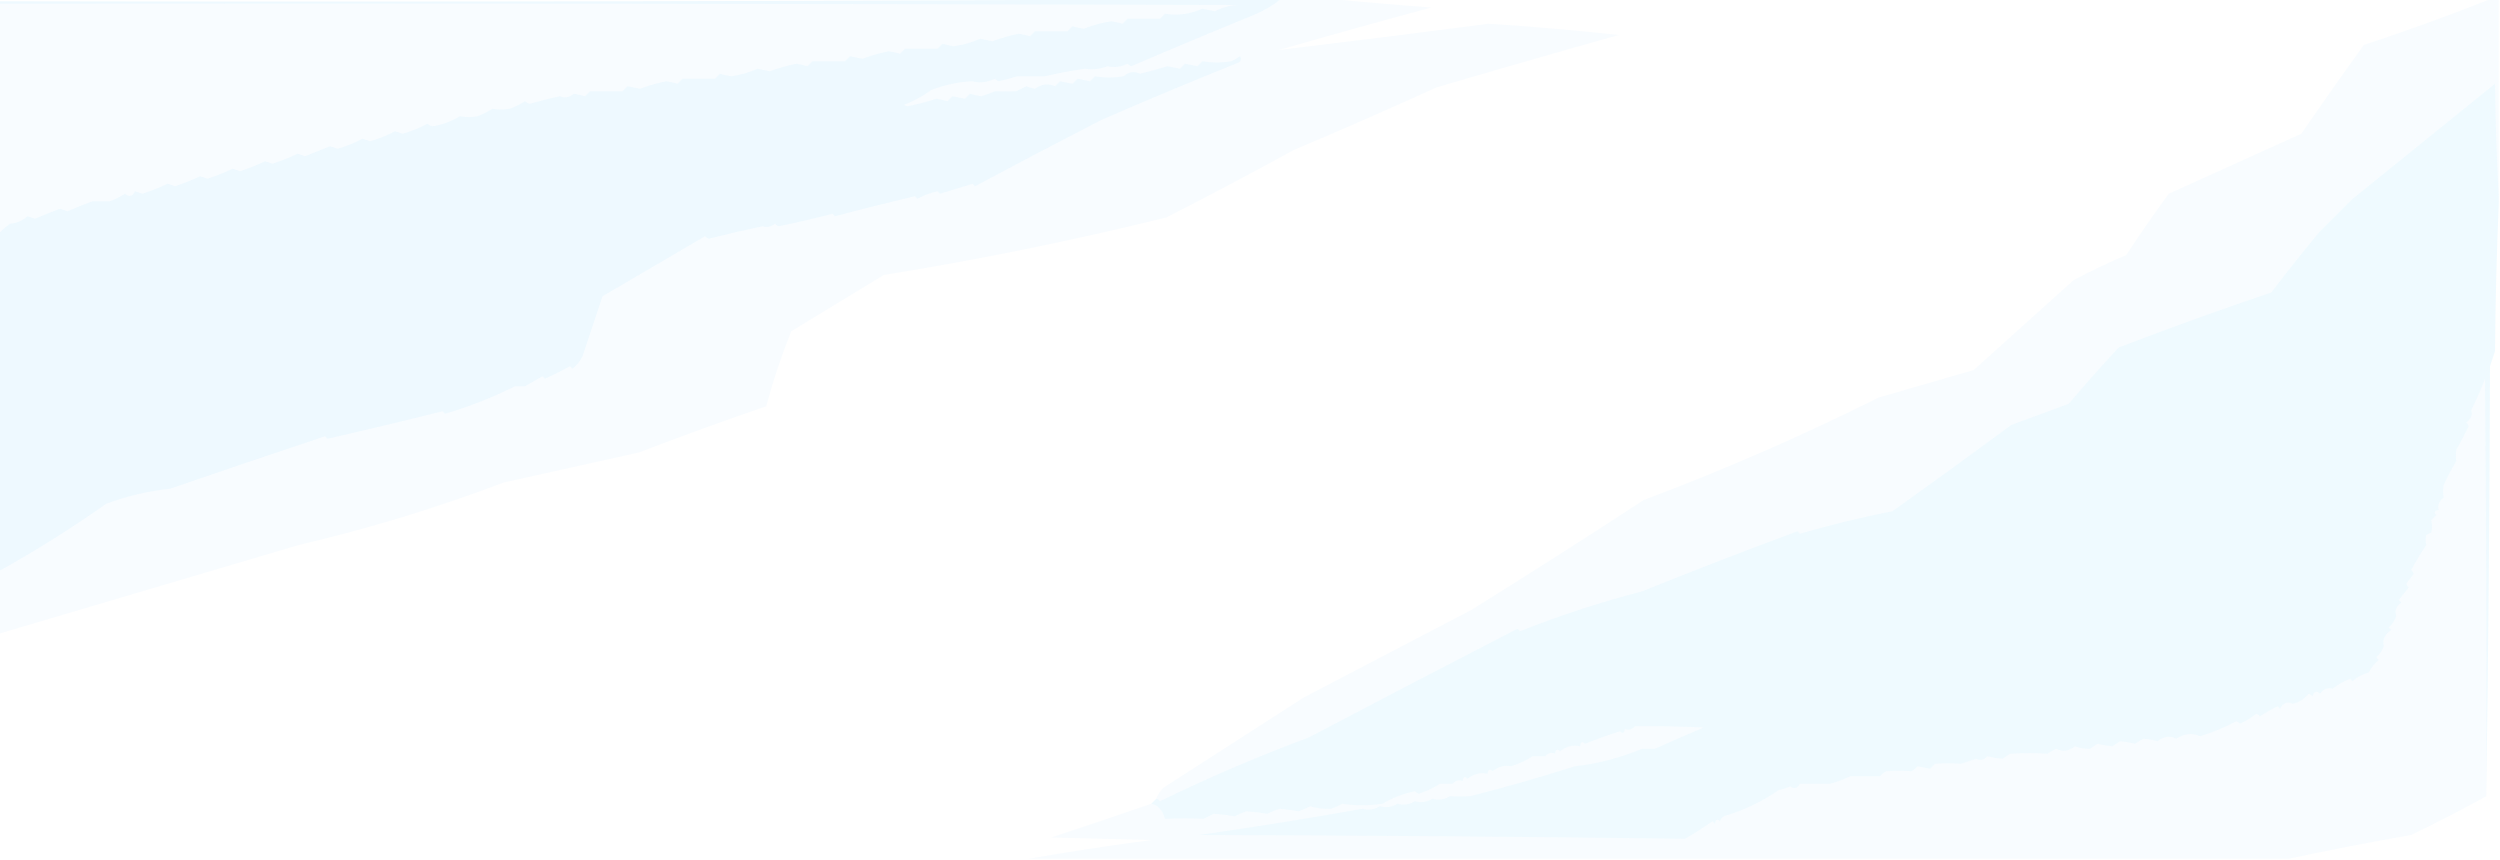 <?xml version="1.0" encoding="UTF-8"?>
<!DOCTYPE svg PUBLIC "-//W3C//DTD SVG 1.1//EN" "http://www.w3.org/Graphics/SVG/1.1/DTD/svg11.dtd">
<svg xmlns="http://www.w3.org/2000/svg" version="1.1" width="1000px" height="344px" style="shape-rendering:geometricPrecision; text-rendering:geometricPrecision; image-rendering:optimizeQuality; fill-rule:evenodd; clip-rule:evenodd" xmlns:xlink="http://www.w3.org/1999/xlink">
<g><path style="opacity:0.031" fill="#029fff" d="M 512.5,-0.5 C 518.833,-0.5 525.167,-0.5 531.5,-0.5C 545,0.814 558.667,1.981 572.5,3C 552.122,8.511 531.789,14.178 511.5,20C 539.475,16.647 567.475,13.147 595.5,9.5C 612.877,10.619 630.21,12.119 647.5,14C 623.122,20.845 598.788,27.845 574.5,35C 555.617,43.608 536.617,51.942 517.5,60C 500.627,69.27 483.627,78.27 466.5,87C 429.149,96.204 391.482,103.87 353.5,110C 341.167,117.5 328.833,125 316.5,132.5C 312.565,142.304 309.232,152.304 306.5,162.5C 289.421,168.361 272.421,174.527 255.5,181C 237.5,185 219.5,189 201.5,193C 174.715,203.151 147.382,211.484 119.5,218C 79.481,229.837 39.481,241.67 -0.5,253.5C -0.5,245.167 -0.5,236.833 -0.5,228.5C 14.329,220.254 28.663,211.254 42.5,201.5C 50.697,198.426 59.197,196.426 68,195.5C 88.234,188.527 108.901,181.527 130,174.5C 130.333,174.833 130.667,175.167 131,175.5C 146.375,171.99 161.708,168.323 177,164.5C 177.333,164.833 177.667,165.167 178,165.5C 187.649,162.677 196.982,159.01 206,154.5C 207.333,154.5 208.667,154.5 210,154.5C 212.333,153.167 214.667,151.833 217,150.5C 217.333,150.833 217.667,151.167 218,151.5C 221.354,149.984 224.688,148.317 228,146.5C 228.333,146.833 228.667,147.167 229,147.5C 230.713,146.122 232.047,144.455 233,142.5C 235.665,134.511 238.331,126.511 241,118.5C 254.68,110.494 268.347,102.494 282,94.5C 282.414,94.957 282.914,95.291 283.5,95.5C 290.719,93.66 297.885,91.993 305,90.5C 306.628,91.097 308.295,90.763 310,89.5C 310.414,89.957 310.914,90.291 311.5,90.5C 318.733,89.035 325.9,87.369 333,85.5C 333.333,85.833 333.667,86.167 334,86.5C 344.641,83.673 355.307,81.007 366,78.5C 366.333,78.833 366.667,79.167 367,79.5C 369.533,78.128 372.2,77.128 375,76.5C 375.333,76.833 375.667,77.167 376,77.5C 380.333,76.167 384.667,74.833 389,73.5C 389.333,73.833 389.667,74.167 390,74.5C 406.786,65.524 423.619,56.691 440.5,48C 458.688,40.075 477.022,32.408 495.5,25C 496.451,24.282 496.617,23.449 496,22.5C 494.915,23.293 493.748,23.96 492.5,24.5C 488.519,25.157 484.686,25.157 481,24.5C 480.333,25.167 479.667,25.833 479,26.5C 477.333,26.167 475.667,25.833 474,25.5C 473.333,26.167 472.667,26.833 472,27.5C 470.333,27.167 468.667,26.833 467,26.5C 463.393,27.598 459.726,28.598 456,29.5C 453.702,28.373 451.535,28.706 449.5,30.5C 445.519,31.157 441.686,31.157 438,30.5C 437.333,31.167 436.667,31.833 436,32.5C 434.333,32.167 432.667,31.833 431,31.5C 430.333,32.167 429.667,32.833 429,33.5C 427.333,33.167 425.667,32.833 424,32.5C 423.333,33.167 422.667,33.833 422,34.5C 419.34,33.275 416.673,33.608 414,35.5C 412.883,35.335 411.716,35.002 410.5,34.5C 409.167,35.167 407.833,35.833 406.5,36.5C 403.7,36.566 400.867,36.566 398,36.5C 396.215,37.24 394.382,37.907 392.5,38.5C 391.033,38.277 389.533,37.944 388,37.5C 387.333,38.167 386.667,38.833 386,39.5C 384.333,39.167 382.667,38.833 381,38.5C 380.333,39.167 379.667,39.833 379,40.5C 377.467,40.056 375.967,39.723 374.5,39.5C 370.675,40.769 366.842,41.769 363,42.5C 362.5,42.333 362,42.167 361.5,42C 365.443,40.481 369.11,38.481 372.5,36C 378.054,33.897 383.554,32.73 389,32.5C 391.661,33.346 394.661,33.013 398,31.5C 398.414,31.957 398.914,32.291 399.5,32.5C 402.039,31.885 404.539,31.218 407,30.5C 410.667,30.5 414.333,30.5 418,30.5C 423.366,29.237 428.699,28.237 434,27.5C 436.913,28 439.913,27.667 443,26.5C 445.64,27.116 448.306,26.783 451,25.5C 451.414,25.957 451.914,26.291 452.5,26.5C 468.738,19.519 485.071,12.686 501.5,6C 505.56,4.311 509.227,2.144 512.5,-0.5 Z"/></g>
<g><path style="opacity:0.067" fill="#00abff" d="M 510.5,-0.5 C 511.167,-0.5 511.833,-0.5 512.5,-0.5C 509.227,2.144 505.56,4.311 501.5,6C 485.071,12.686 468.738,19.519 452.5,26.5C 451.914,26.291 451.414,25.957 451,25.5C 448.306,26.783 445.64,27.116 443,26.5C 439.913,27.667 436.913,28 434,27.5C 428.699,28.237 423.366,29.237 418,30.5C 414.333,30.5 410.667,30.5 407,30.5C 404.539,31.218 402.039,31.885 399.5,32.5C 398.914,32.291 398.414,31.957 398,31.5C 394.661,33.013 391.661,33.346 389,32.5C 383.554,32.73 378.054,33.897 372.5,36C 369.11,38.481 365.443,40.481 361.5,42C 362,42.167 362.5,42.333 363,42.5C 366.842,41.769 370.675,40.769 374.5,39.5C 375.967,39.723 377.467,40.056 379,40.5C 379.667,39.833 380.333,39.167 381,38.5C 382.667,38.833 384.333,39.167 386,39.5C 386.667,38.833 387.333,38.167 388,37.5C 389.533,37.944 391.033,38.277 392.5,38.5C 394.382,37.907 396.215,37.24 398,36.5C 400.867,36.566 403.7,36.566 406.5,36.5C 407.833,35.833 409.167,35.167 410.5,34.5C 411.716,35.002 412.883,35.335 414,35.5C 416.673,33.608 419.34,33.275 422,34.5C 422.667,33.833 423.333,33.167 424,32.5C 425.667,32.833 427.333,33.167 429,33.5C 429.667,32.833 430.333,32.167 431,31.5C 432.667,31.833 434.333,32.167 436,32.5C 436.667,31.833 437.333,31.167 438,30.5C 441.686,31.157 445.519,31.157 449.5,30.5C 451.535,28.706 453.702,28.373 456,29.5C 459.726,28.598 463.393,27.598 467,26.5C 468.667,26.833 470.333,27.167 472,27.5C 472.667,26.833 473.333,26.167 474,25.5C 475.667,25.833 477.333,26.167 479,26.5C 479.667,25.833 480.333,25.167 481,24.5C 484.686,25.157 488.519,25.157 492.5,24.5C 493.748,23.96 494.915,23.293 496,22.5C 496.617,23.449 496.451,24.282 495.5,25C 477.022,32.408 458.688,40.075 440.5,48C 423.619,56.691 406.786,65.524 390,74.5C 389.667,74.167 389.333,73.833 389,73.5C 384.667,74.833 380.333,76.167 376,77.5C 375.667,77.167 375.333,76.833 375,76.5C 372.2,77.128 369.533,78.128 367,79.5C 366.667,79.167 366.333,78.833 366,78.5C 355.307,81.007 344.641,83.673 334,86.5C 333.667,86.167 333.333,85.833 333,85.5C 325.9,87.369 318.733,89.035 311.5,90.5C 310.914,90.291 310.414,89.957 310,89.5C 308.295,90.763 306.628,91.097 305,90.5C 297.885,91.993 290.719,93.66 283.5,95.5C 282.914,95.291 282.414,94.957 282,94.5C 268.347,102.494 254.68,110.494 241,118.5C 238.331,126.511 235.665,134.511 233,142.5C 232.047,144.455 230.713,146.122 229,147.5C 228.667,147.167 228.333,146.833 228,146.5C 224.688,148.317 221.354,149.984 218,151.5C 217.667,151.167 217.333,150.833 217,150.5C 214.667,151.833 212.333,153.167 210,154.5C 208.667,154.5 207.333,154.5 206,154.5C 196.982,159.01 187.649,162.677 178,165.5C 177.667,165.167 177.333,164.833 177,164.5C 161.708,168.323 146.375,171.99 131,175.5C 130.667,175.167 130.333,174.833 130,174.5C 108.901,181.527 88.234,188.527 68,195.5C 59.197,196.426 50.697,198.426 42.5,201.5C 28.663,211.254 14.329,220.254 -0.5,228.5C -0.5,183.5 -0.5,138.5 -0.5,93.5C 0.801,92.038 2.301,90.704 4,89.5C 6.728,89.236 9.061,88.236 11,86.5C 12,86.833 13,87.167 14,87.5C 17.284,86.085 20.617,84.752 24,83.5C 25,83.833 26,84.167 27,84.5C 30.284,83.085 33.617,81.752 37,80.5C 39.333,80.5 41.667,80.5 44,80.5C 46.088,79.692 48.088,78.692 50,77.5C 51.714,78.925 53.047,78.592 54,76.5C 55,76.833 56,77.167 57,77.5C 60.474,76.352 63.807,75.019 67,73.5C 68,73.833 69,74.167 70,74.5C 73.474,73.352 76.807,72.019 80,70.5C 81,70.833 82,71.167 83,71.5C 86.474,70.352 89.807,69.019 93,67.5C 94,67.833 95,68.167 96,68.5C 99.474,67.352 102.807,66.019 106,64.5C 107,64.833 108,65.167 109,65.5C 112.474,64.352 115.807,63.019 119,61.5C 120,61.833 121,62.167 122,62.5C 125.333,61.167 128.667,59.833 132,58.5C 133,58.833 134,59.167 135,59.5C 138.176,58.644 141.51,57.311 145,55.5C 146,55.833 147,56.167 148,56.5C 151.176,55.644 154.51,54.311 158,52.5C 159,52.833 160,53.167 161,53.5C 164.176,52.644 167.51,51.311 171,49.5C 171.561,50.022 172.228,50.355 173,50.5C 176.67,49.995 180.337,48.662 184,46.5C 186.449,46.937 188.783,46.937 191,46.5C 193.088,45.692 195.088,44.692 197,43.5C 199.449,43.937 201.783,43.937 204,43.5C 206.088,42.692 208.088,41.692 210,40.5C 210.561,41.022 211.228,41.355 212,41.5C 216.095,40.314 220.095,39.314 224,38.5C 225.881,39.354 227.714,39.021 229.5,37.5C 230.967,37.723 232.467,38.056 234,38.5C 234.667,37.833 235.333,37.167 236,36.5C 240.333,36.5 244.667,36.5 249,36.5C 249.667,35.833 250.333,35.167 251,34.5C 252.667,34.833 254.333,35.167 256,35.5C 259.473,34.206 262.973,33.206 266.5,32.5C 267.967,32.723 269.467,33.056 271,33.5C 271.667,32.833 272.333,32.167 273,31.5C 277.333,31.5 281.667,31.5 286,31.5C 286.667,30.833 287.333,30.167 288,29.5C 289.533,29.944 291.033,30.277 292.5,30.5C 296.175,30.003 299.675,29.003 303,27.5C 304.667,27.833 306.333,28.167 308,28.5C 311.473,27.206 314.973,26.206 318.5,25.5C 319.967,25.723 321.467,26.056 323,26.5C 323.667,25.833 324.333,25.167 325,24.5C 329.333,24.5 333.667,24.5 338,24.5C 338.667,23.833 339.333,23.167 340,22.5C 341.667,22.833 343.333,23.167 345,23.5C 348.473,22.206 351.973,21.206 355.5,20.5C 356.967,20.723 358.467,21.056 360,21.5C 360.667,20.833 361.333,20.167 362,19.5C 366.333,19.5 370.667,19.5 375,19.5C 375.667,18.833 376.333,18.167 377,17.5C 378.533,17.944 380.033,18.277 381.5,18.5C 385.175,18.003 388.675,17.003 392,15.5C 393.667,15.833 395.333,16.167 397,16.5C 400.473,15.207 403.973,14.207 407.5,13.5C 408.967,13.723 410.467,14.056 412,14.5C 412.667,13.833 413.333,13.167 414,12.5C 418.333,12.5 422.667,12.5 427,12.5C 427.667,11.833 428.333,11.167 429,10.5C 430.533,10.944 432.033,11.277 433.5,11.5C 437.191,10.036 440.858,9.036 444.5,8.5C 445.967,8.723 447.467,9.056 449,9.5C 449.667,8.833 450.333,8.167 451,7.5C 455.333,7.5 459.667,7.5 464,7.5C 464.667,6.833 465.333,6.167 466,5.5C 470.848,6.354 475.848,5.688 481,3.5C 482.667,3.833 484.333,4.167 486,4.5C 489.154,2.881 492.321,2.048 495.5,2C 330.167,1.5 164.834,1.333 -0.5,1.5C -0.5,1.167 -0.5,0.833 -0.5,0.5C 170.001,0.833 340.334,0.5 510.5,-0.5 Z"/></g>
<g><path style="opacity:0.031" fill="#019fff" d="M 996.5,-0.5 C 997.5,-0.5 998.5,-0.5 999.5,-0.5C 999.5,25.833 999.5,52.167 999.5,78.5C 998.669,63.672 998.169,48.672 998,33.5C 978.882,48.94 959.716,64.44 940.5,80C 936.306,84.194 932.14,88.36 928,92.5C 921.305,100.574 914.805,108.741 908.5,117C 888.615,123.692 868.282,131.025 847.5,139C 840.648,146.351 833.981,153.851 827.5,161.5C 819.883,164.302 812.216,167.135 804.5,170C 788.763,181.62 772.929,193.12 757,204.5C 744.461,206.951 732.128,209.951 720,213.5C 719.667,213.167 719.333,212.833 719,212.5C 697.562,220.437 676.896,228.437 657,236.5C 640.246,240.863 623.913,246.196 608,252.5C 607.667,252.167 607.333,251.833 607,251.5C 579.119,265.857 551.286,280.357 523.5,295C 503.275,302.527 483.442,311.027 464,320.5C 463.617,319.944 463.117,319.611 462.5,319.5C 463.117,317.771 464.117,316.271 465.5,315C 484.167,303 502.833,291 521.5,279C 543.833,267.333 566.167,255.667 588.5,244C 611.669,229.583 634.669,214.916 657.5,200C 689.535,187.984 720.868,174.317 751.5,159C 764.167,155.333 776.833,151.667 789.5,148C 802.833,136 816.167,124 829.5,112C 836.379,108.394 843.379,105.061 850.5,102C 855.972,93.695 861.638,85.529 867.5,77.5C 885.167,69.5 902.833,61.5 920.5,53.5C 928.71,41.579 937.044,29.746 945.5,18C 962.789,12.296 979.789,6.129 996.5,-0.5 Z"/></g>
<g><path style="opacity:0.031" fill="#009eff" d="M -0.5,1.5 C 164.834,1.333 330.167,1.5 495.5,2C 492.321,2.048 489.154,2.881 486,4.5C 484.333,4.167 482.667,3.833 481,3.5C 475.848,5.688 470.848,6.354 466,5.5C 465.333,6.167 464.667,6.833 464,7.5C 459.667,7.5 455.333,7.5 451,7.5C 450.333,8.167 449.667,8.833 449,9.5C 447.467,9.056 445.967,8.723 444.5,8.5C 440.858,9.036 437.191,10.036 433.5,11.5C 432.033,11.277 430.533,10.944 429,10.5C 428.333,11.167 427.667,11.833 427,12.5C 422.667,12.5 418.333,12.5 414,12.5C 413.333,13.167 412.667,13.833 412,14.5C 410.467,14.056 408.967,13.723 407.5,13.5C 403.973,14.207 400.473,15.207 397,16.5C 395.333,16.167 393.667,15.833 392,15.5C 388.675,17.003 385.175,18.003 381.5,18.5C 380.033,18.277 378.533,17.944 377,17.5C 376.333,18.167 375.667,18.833 375,19.5C 370.667,19.5 366.333,19.5 362,19.5C 361.333,20.167 360.667,20.833 360,21.5C 358.467,21.056 356.967,20.723 355.5,20.5C 351.973,21.206 348.473,22.206 345,23.5C 343.333,23.167 341.667,22.833 340,22.5C 339.333,23.167 338.667,23.833 338,24.5C 333.667,24.5 329.333,24.5 325,24.5C 324.333,25.167 323.667,25.833 323,26.5C 321.467,26.056 319.967,25.723 318.5,25.5C 314.973,26.206 311.473,27.206 308,28.5C 306.333,28.167 304.667,27.833 303,27.5C 299.675,29.003 296.175,30.003 292.5,30.5C 291.033,30.277 289.533,29.944 288,29.5C 287.333,30.167 286.667,30.833 286,31.5C 281.667,31.5 277.333,31.5 273,31.5C 272.333,32.167 271.667,32.833 271,33.5C 269.467,33.056 267.967,32.723 266.5,32.5C 262.973,33.206 259.473,34.206 256,35.5C 254.333,35.167 252.667,34.833 251,34.5C 250.333,35.167 249.667,35.833 249,36.5C 244.667,36.5 240.333,36.5 236,36.5C 235.333,37.167 234.667,37.833 234,38.5C 232.467,38.056 230.967,37.723 229.5,37.5C 227.714,39.021 225.881,39.354 224,38.5C 220.095,39.314 216.095,40.314 212,41.5C 211.228,41.355 210.561,41.022 210,40.5C 208.088,41.692 206.088,42.692 204,43.5C 201.783,43.937 199.449,43.937 197,43.5C 195.088,44.692 193.088,45.692 191,46.5C 188.783,46.937 186.449,46.937 184,46.5C 180.337,48.662 176.67,49.995 173,50.5C 172.228,50.355 171.561,50.022 171,49.5C 167.51,51.311 164.176,52.644 161,53.5C 160,53.167 159,52.833 158,52.5C 154.51,54.311 151.176,55.644 148,56.5C 147,56.167 146,55.833 145,55.5C 141.51,57.311 138.176,58.644 135,59.5C 134,59.167 133,58.833 132,58.5C 128.667,59.833 125.333,61.167 122,62.5C 121,62.167 120,61.833 119,61.5C 115.807,63.019 112.474,64.352 109,65.5C 108,65.167 107,64.833 106,64.5C 102.807,66.019 99.474,67.352 96,68.5C 95,68.167 94,67.833 93,67.5C 89.807,69.019 86.474,70.352 83,71.5C 82,71.167 81,70.833 80,70.5C 76.807,72.019 73.474,73.352 70,74.5C 69,74.167 68,73.833 67,73.5C 63.807,75.019 60.474,76.352 57,77.5C 56,77.167 55,76.833 54,76.5C 53.047,78.592 51.714,78.925 50,77.5C 48.088,78.692 46.088,79.692 44,80.5C 41.667,80.5 39.333,80.5 37,80.5C 33.617,81.752 30.284,83.085 27,84.5C 26,84.167 25,83.833 24,83.5C 20.617,84.752 17.284,86.085 14,87.5C 13,87.167 12,86.833 11,86.5C 9.061,88.236 6.728,89.236 4,89.5C 2.301,90.704 0.801,92.038 -0.5,93.5C -0.5,62.833 -0.5,32.167 -0.5,1.5 Z"/></g>
<g><path style="opacity:0.066" fill="#00abff" d="M 999.5,78.5 C 999.5,79.5 999.5,80.5 999.5,81.5C 998.668,100.996 998.168,120.662 998,140.5C 997.333,142.5 996.667,144.5 996,146.5C 995.833,204.001 995.333,261.335 994.5,318.5C 994.667,262.832 994.5,207.166 994,151.5C 992.535,155.468 990.702,159.634 988.5,164C 989.089,165.873 988.422,167.54 986.5,169C 986.957,169.414 987.291,169.914 987.5,170.5C 985.908,173.678 984.241,176.844 982.5,180C 982.306,181.43 982.306,182.93 982.5,184.5C 980.611,187.59 978.945,190.757 977.5,194C 977.112,195.525 977.112,197.192 977.5,199C 975.578,200.46 974.911,202.127 975.5,204C 973.699,204.317 973.366,204.984 974.5,206C 973.833,206.667 973.167,207.333 972.5,208C 972.888,209.808 972.888,211.475 972.5,213C 971.833,213.333 971.167,213.667 970.5,214C 970.165,215.164 970.165,216.497 970.5,218C 968.355,221.176 966.355,224.509 964.5,228C 964.957,228.414 965.291,228.914 965.5,229.5C 964.5,230.833 963.5,232.167 962.5,233.5C 962.709,234.086 963.043,234.586 963.5,235C 962.167,236.667 960.833,238.333 959.5,240C 959.833,240.333 960.167,240.667 960.5,241C 958.437,242.572 957.771,244.405 958.5,246.5C 957.872,248.258 956.872,249.758 955.5,251C 955.833,251.333 956.167,251.667 956.5,252C 953.884,253.709 952.884,255.876 953.5,258.5C 952.872,260.258 951.872,261.758 950.5,263C 950.833,263.333 951.167,263.667 951.5,264C 949.787,265.378 948.453,267.045 947.5,269C 944.992,269.654 942.826,270.821 941,272.5C 940.667,272.167 940.333,271.833 940,271.5C 937.443,272.542 935.11,273.875 933,275.5C 931.127,274.911 929.46,275.578 928,277.5C 926.605,276.185 925.605,276.519 925,278.5C 924.586,278.043 924.086,277.709 923.5,277.5C 921.491,279.795 919.325,281.128 917,281.5C 914.909,280.5 913.243,281.167 912,283.5C 911.667,283.167 911.333,282.833 911,282.5C 908.577,283.712 906.244,285.046 904,286.5C 903.586,286.043 903.086,285.709 902.5,285.5C 900.505,287.11 898.339,288.443 896,289.5C 895.586,289.043 895.086,288.709 894.5,288.5C 889.868,290.988 885.035,292.988 880,294.5C 876.909,293.066 873.743,293.4 870.5,295.5C 868.047,294.158 865.547,294.492 863,296.5C 861.256,295.964 859.423,295.63 857.5,295.5C 856.252,296.04 855.085,296.707 854,297.5C 851.974,296.981 849.974,296.647 848,296.5C 847,297.167 846,297.833 845,298.5C 843.026,298.353 841.026,298.019 839,297.5C 838,298.167 837,298.833 836,299.5C 833.824,299.572 831.824,299.238 830,298.5C 827.453,300.508 824.953,300.842 822.5,299.5C 821.252,300.04 820.085,300.707 819,301.5C 814.322,301.178 809.322,301.178 804,301.5C 803,302.167 802,302.833 801,303.5C 799.026,303.353 797.026,303.019 795,302.5C 793.561,304.014 792.061,304.347 790.5,303.5C 788.5,304.167 786.5,304.833 784.5,305.5C 780.932,305.284 777.432,305.284 774,305.5C 773.333,306.167 772.667,306.833 772,307.5C 770.333,307.167 768.667,306.833 767,306.5C 766.311,307.357 765.478,308.023 764.5,308.5C 761.065,308.217 757.732,308.217 754.5,308.5C 753.522,308.977 752.689,309.643 752,310.5C 748,310.5 744,310.5 740,310.5C 737.275,311.872 734.609,312.872 732,313.5C 728,313.5 724,313.5 720,313.5C 718.921,315.394 717.587,315.727 716,314.5C 714.601,315.227 713.101,315.727 711.5,316C 704.763,320.689 697.43,324.189 689.5,326.5C 688.808,327.025 688.308,327.692 688,328.5C 686.984,327.366 686.317,327.699 686,329.5C 685.667,329.167 685.333,328.833 685,328.5C 681.055,331.254 677.388,333.587 674,335.5C 609.237,334.669 544.404,334.169 479.5,334C 502.139,330.779 523.972,327.279 545,323.5C 547.342,324.178 549.676,323.845 552,322.5C 554.342,323.178 556.676,322.845 559,321.5C 561.342,322.178 563.676,321.845 566,320.5C 568.342,321.178 570.676,320.845 573,319.5C 575.342,320.178 577.676,319.845 580,318.5C 582.734,318.633 585.401,318.633 588,318.5C 601.809,314.994 615.809,310.994 630,306.5C 638.492,305.622 647.492,303.289 657,299.5C 658.667,299.5 660.333,299.5 662,299.5C 668.455,296.593 674.955,293.759 681.5,291C 672.129,290.558 662.963,290.391 654,290.5C 652.676,291.88 651.343,292.214 650,291.5C 649.683,293.301 649.016,293.634 648,292.5C 643.393,293.963 638.726,295.63 634,297.5C 632.984,296.366 632.317,296.699 632,298.5C 629.184,297.87 626.518,298.536 624,300.5C 622.984,299.366 622.317,299.699 622,301.5C 620.657,300.786 619.324,301.12 618,302.5C 616.333,302.5 614.667,302.5 613,302.5C 610.783,304.015 607.95,305.349 604.5,306.5C 601.893,305.966 599.393,306.633 597,308.5C 595.984,307.366 595.317,307.699 595,309.5C 592.184,308.87 589.518,309.536 587,311.5C 585.984,310.366 585.317,310.699 585,312.5C 583.657,311.786 582.324,312.12 581,313.5C 579.333,313.5 577.667,313.5 576,313.5C 573.783,315.015 570.95,316.349 567.5,317.5C 566.914,317.291 566.414,316.957 566,316.5C 561.213,317.486 556.88,319.152 553,321.5C 547.411,322.325 542.077,322.325 537,321.5C 535.559,322.26 534.059,322.926 532.5,323.5C 529.357,323.641 526.524,323.308 524,322.5C 522.559,323.26 521.059,323.926 519.5,324.5C 516.986,324.073 514.486,323.739 512,323.5C 510.237,323.975 508.57,324.642 507,325.5C 504.129,325.05 501.296,324.717 498.5,324.5C 496.941,325.074 495.441,325.74 494,326.5C 491.129,326.05 488.296,325.717 485.5,325.5C 484.167,326.167 482.833,326.833 481.5,327.5C 476.589,327.322 471.422,327.322 466,327.5C 465.01,324.022 463.177,322.022 460.5,321.5C 461.167,320.833 461.833,320.167 462.5,319.5C 463.117,319.611 463.617,319.944 464,320.5C 483.442,311.027 503.275,302.527 523.5,295C 551.286,280.357 579.119,265.857 607,251.5C 607.333,251.833 607.667,252.167 608,252.5C 623.913,246.196 640.246,240.863 657,236.5C 676.896,228.437 697.562,220.437 719,212.5C 719.333,212.833 719.667,213.167 720,213.5C 732.128,209.951 744.461,206.951 757,204.5C 772.929,193.12 788.763,181.62 804.5,170C 812.216,167.135 819.883,164.302 827.5,161.5C 833.981,153.851 840.648,146.351 847.5,139C 868.282,131.025 888.615,123.692 908.5,117C 914.805,108.741 921.305,100.574 928,92.5C 932.14,88.36 936.306,84.194 940.5,80C 959.716,64.44 978.882,48.94 998,33.5C 998.169,48.672 998.669,63.672 999.5,78.5 Z"/></g>
<g><path style="opacity:0.031" fill="#009fff" d="M 994.5,318.5 C 984.687,323.907 974.687,329.074 964.5,334C 947.972,336.873 931.639,340.04 915.5,343.5C 747.5,343.5 579.5,343.5 411.5,343.5C 427.643,340.692 443.976,338.192 460.5,336C 447.167,335.667 433.833,335.333 420.5,335C 433.894,330.591 447.227,326.091 460.5,321.5C 463.177,322.022 465.01,324.022 466,327.5C 471.422,327.322 476.589,327.322 481.5,327.5C 482.833,326.833 484.167,326.167 485.5,325.5C 488.296,325.717 491.129,326.05 494,326.5C 495.441,325.74 496.941,325.074 498.5,324.5C 501.296,324.717 504.129,325.05 507,325.5C 508.57,324.642 510.237,323.975 512,323.5C 514.486,323.739 516.986,324.073 519.5,324.5C 521.059,323.926 522.559,323.26 524,322.5C 526.524,323.308 529.357,323.641 532.5,323.5C 534.059,322.926 535.559,322.26 537,321.5C 542.077,322.325 547.411,322.325 553,321.5C 556.88,319.152 561.213,317.486 566,316.5C 566.414,316.957 566.914,317.291 567.5,317.5C 570.95,316.349 573.783,315.015 576,313.5C 577.667,313.5 579.333,313.5 581,313.5C 582.324,312.12 583.657,311.786 585,312.5C 585.317,310.699 585.984,310.366 587,311.5C 589.518,309.536 592.184,308.87 595,309.5C 595.317,307.699 595.984,307.366 597,308.5C 599.393,306.633 601.893,305.966 604.5,306.5C 607.95,305.349 610.783,304.015 613,302.5C 614.667,302.5 616.333,302.5 618,302.5C 619.324,301.12 620.657,300.786 622,301.5C 622.317,299.699 622.984,299.366 624,300.5C 626.518,298.536 629.184,297.87 632,298.5C 632.317,296.699 632.984,296.366 634,297.5C 638.726,295.63 643.393,293.963 648,292.5C 649.016,293.634 649.683,293.301 650,291.5C 651.343,292.214 652.676,291.88 654,290.5C 662.963,290.391 672.129,290.558 681.5,291C 674.955,293.759 668.455,296.593 662,299.5C 660.333,299.5 658.667,299.5 657,299.5C 647.492,303.289 638.492,305.622 630,306.5C 615.809,310.994 601.809,314.994 588,318.5C 585.401,318.633 582.734,318.633 580,318.5C 577.676,319.845 575.342,320.178 573,319.5C 570.676,320.845 568.342,321.178 566,320.5C 563.676,321.845 561.342,322.178 559,321.5C 556.676,322.845 554.342,323.178 552,322.5C 549.676,323.845 547.342,324.178 545,323.5C 523.972,327.279 502.139,330.779 479.5,334C 544.404,334.169 609.237,334.669 674,335.5C 677.388,333.587 681.055,331.254 685,328.5C 685.333,328.833 685.667,329.167 686,329.5C 686.317,327.699 686.984,327.366 688,328.5C 688.308,327.692 688.808,327.025 689.5,326.5C 697.43,324.189 704.763,320.689 711.5,316C 713.101,315.727 714.601,315.227 716,314.5C 717.587,315.727 718.921,315.394 720,313.5C 724,313.5 728,313.5 732,313.5C 734.609,312.872 737.275,311.872 740,310.5C 744,310.5 748,310.5 752,310.5C 752.689,309.643 753.522,308.977 754.5,308.5C 757.732,308.217 761.065,308.217 764.5,308.5C 765.478,308.023 766.311,307.357 767,306.5C 768.667,306.833 770.333,307.167 772,307.5C 772.667,306.833 773.333,306.167 774,305.5C 777.432,305.284 780.932,305.284 784.5,305.5C 786.5,304.833 788.5,304.167 790.5,303.5C 792.061,304.347 793.561,304.014 795,302.5C 797.026,303.019 799.026,303.353 801,303.5C 802,302.833 803,302.167 804,301.5C 809.322,301.178 814.322,301.178 819,301.5C 820.085,300.707 821.252,300.04 822.5,299.5C 824.953,300.842 827.453,300.508 830,298.5C 831.824,299.238 833.824,299.572 836,299.5C 837,298.833 838,298.167 839,297.5C 841.026,298.019 843.026,298.353 845,298.5C 846,297.833 847,297.167 848,296.5C 849.974,296.647 851.974,296.981 854,297.5C 855.085,296.707 856.252,296.04 857.5,295.5C 859.423,295.63 861.256,295.964 863,296.5C 865.547,294.492 868.047,294.158 870.5,295.5C 873.743,293.4 876.909,293.066 880,294.5C 885.035,292.988 889.868,290.988 894.5,288.5C 895.086,288.709 895.586,289.043 896,289.5C 898.339,288.443 900.505,287.11 902.5,285.5C 903.086,285.709 903.586,286.043 904,286.5C 906.244,285.046 908.577,283.712 911,282.5C 911.333,282.833 911.667,283.167 912,283.5C 913.243,281.167 914.909,280.5 917,281.5C 919.325,281.128 921.491,279.795 923.5,277.5C 924.086,277.709 924.586,278.043 925,278.5C 925.605,276.519 926.605,276.185 928,277.5C 929.46,275.578 931.127,274.911 933,275.5C 935.11,273.875 937.443,272.542 940,271.5C 940.333,271.833 940.667,272.167 941,272.5C 942.826,270.821 944.992,269.654 947.5,269C 948.453,267.045 949.787,265.378 951.5,264C 951.167,263.667 950.833,263.333 950.5,263C 951.872,261.758 952.872,260.258 953.5,258.5C 952.884,255.876 953.884,253.709 956.5,252C 956.167,251.667 955.833,251.333 955.5,251C 956.872,249.758 957.872,248.258 958.5,246.5C 957.771,244.405 958.437,242.572 960.5,241C 960.167,240.667 959.833,240.333 959.5,240C 960.833,238.333 962.167,236.667 963.5,235C 963.043,234.586 962.709,234.086 962.5,233.5C 963.5,232.167 964.5,230.833 965.5,229.5C 965.291,228.914 964.957,228.414 964.5,228C 966.355,224.509 968.355,221.176 970.5,218C 970.165,216.497 970.165,215.164 970.5,214C 971.167,213.667 971.833,213.333 972.5,213C 972.888,211.475 972.888,209.808 972.5,208C 973.167,207.333 973.833,206.667 974.5,206C 973.366,204.984 973.699,204.317 975.5,204C 974.911,202.127 975.578,200.46 977.5,199C 977.112,197.192 977.112,195.525 977.5,194C 978.945,190.757 980.611,187.59 982.5,184.5C 982.306,182.93 982.306,181.43 982.5,180C 984.241,176.844 985.908,173.678 987.5,170.5C 987.291,169.914 986.957,169.414 986.5,169C 988.422,167.54 989.089,165.873 988.5,164C 990.702,159.634 992.535,155.468 994,151.5C 994.5,207.166 994.667,262.832 994.5,318.5 Z"/></g>
</svg>
